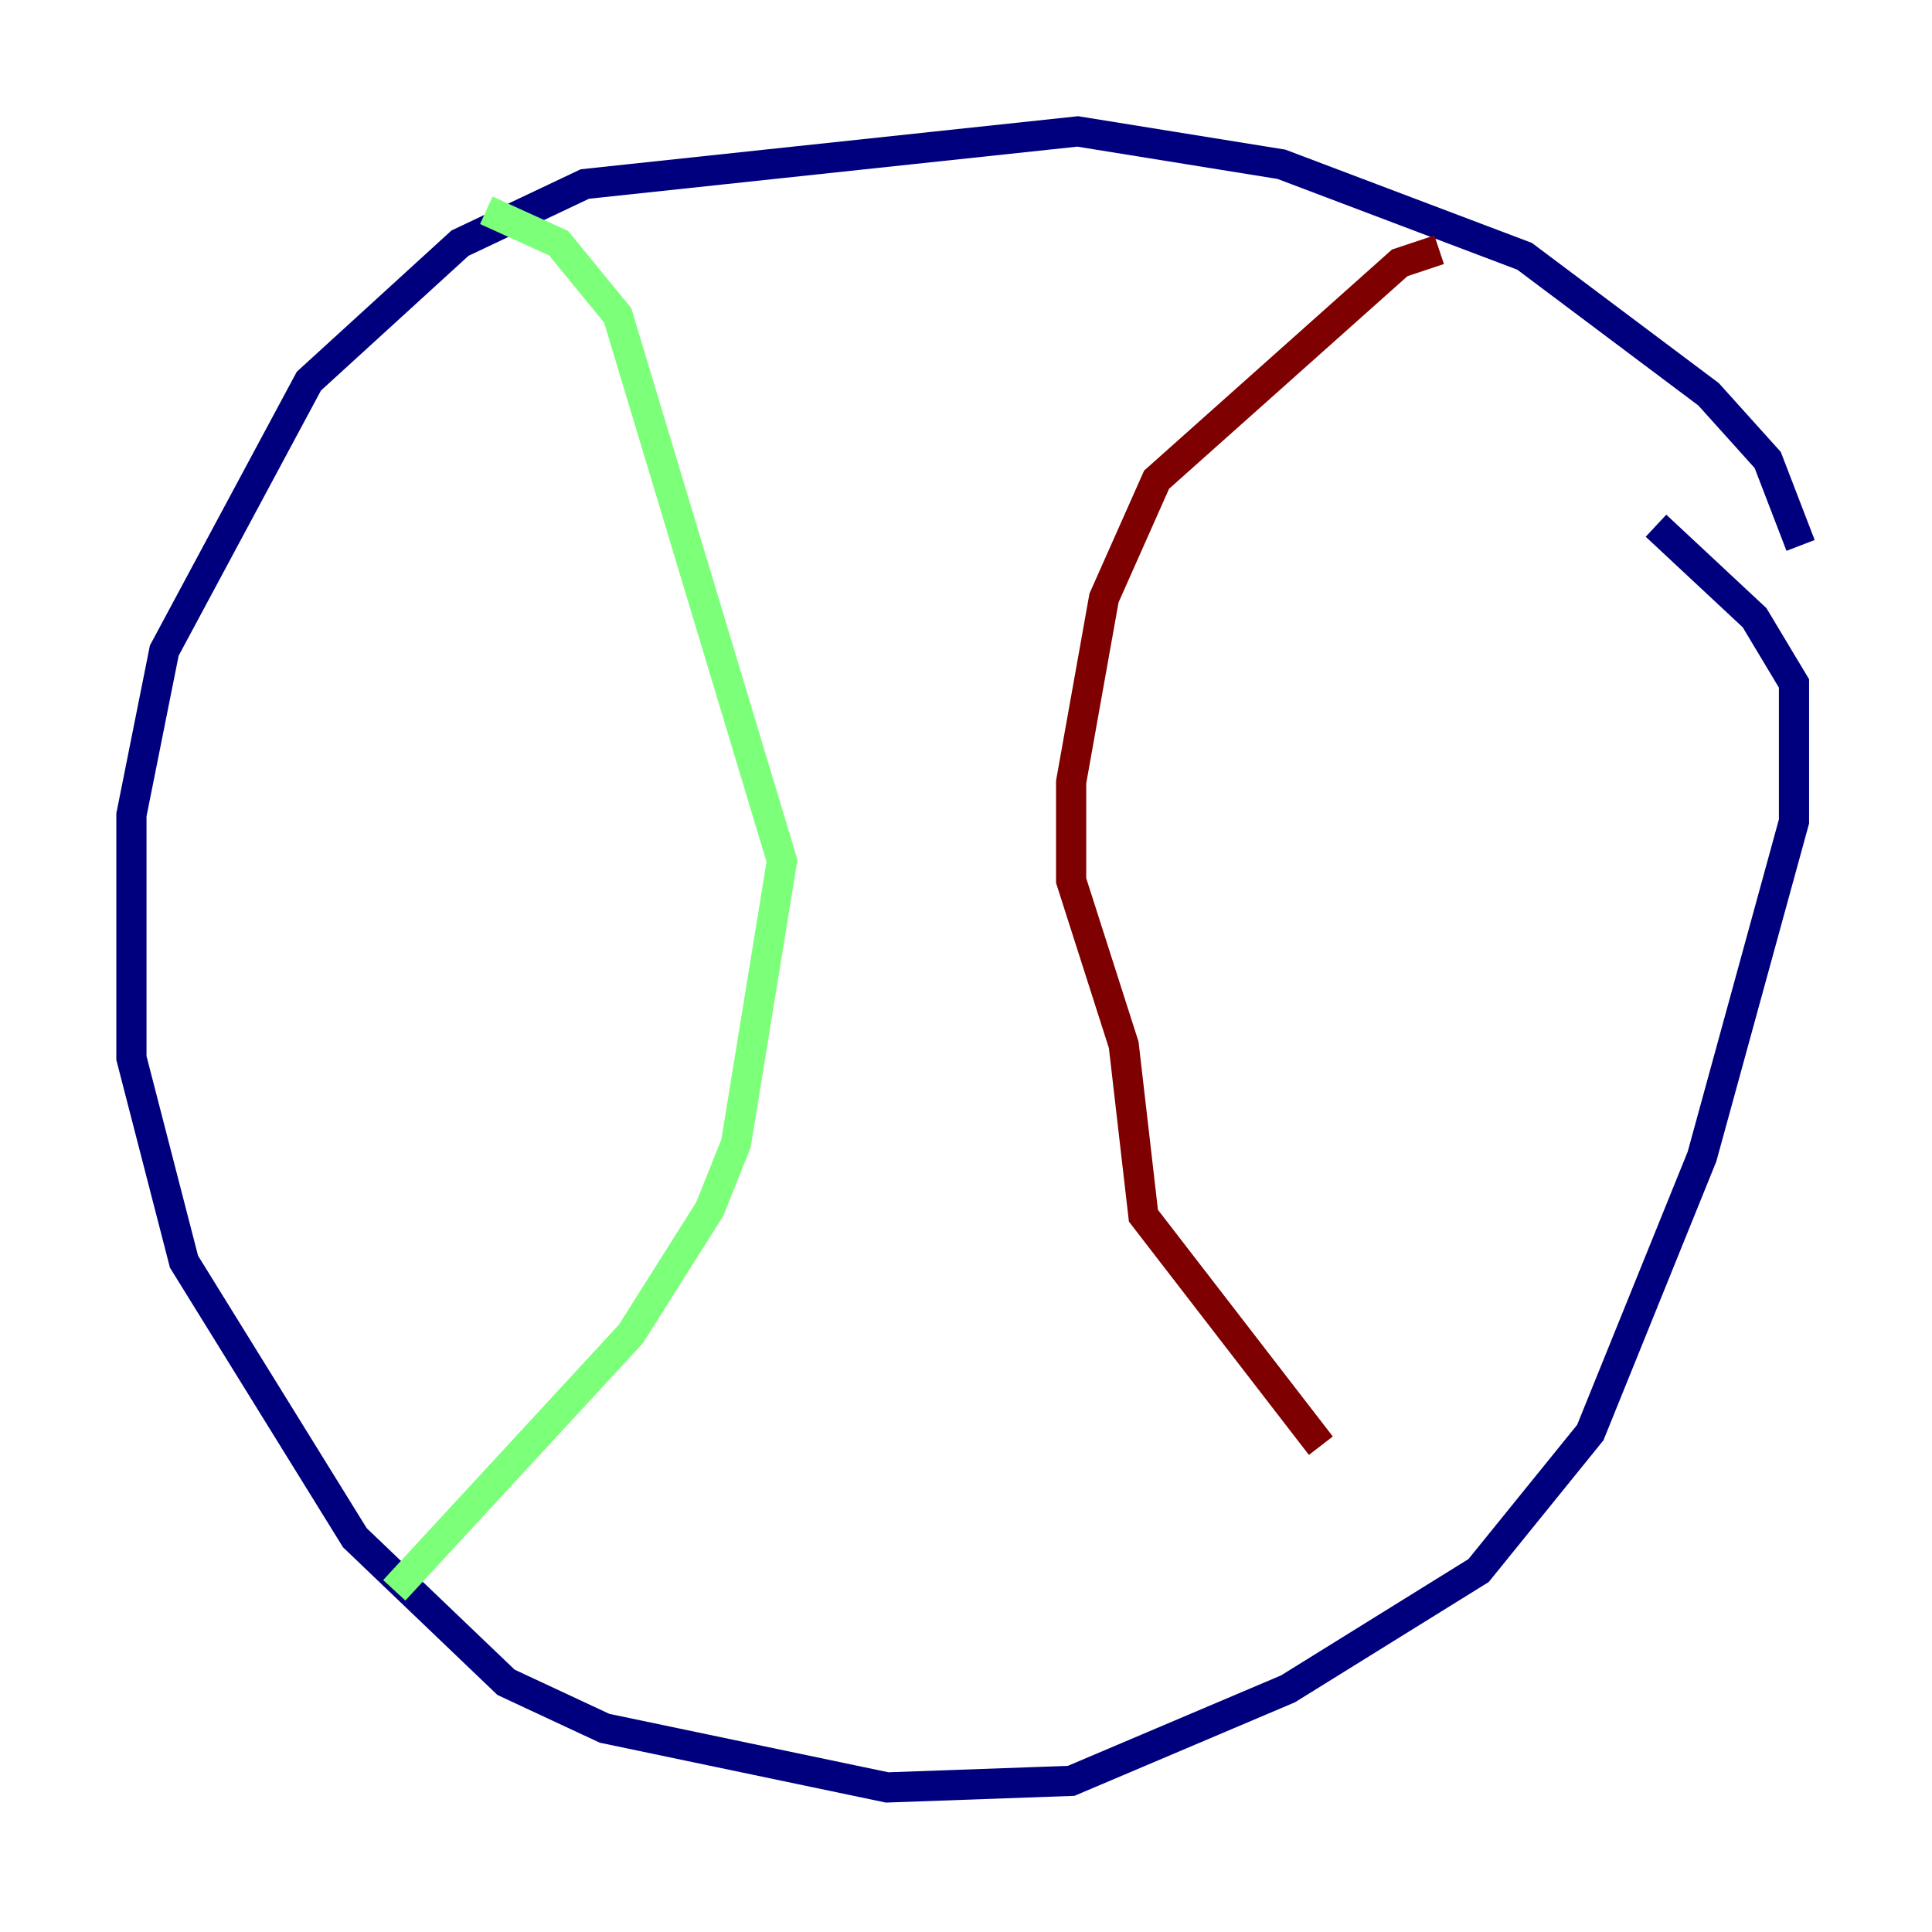 <?xml version="1.0" encoding="utf-8" ?>
<svg baseProfile="tiny" height="128" version="1.2" viewBox="0,0,128,128" width="128" xmlns="http://www.w3.org/2000/svg" xmlns:ev="http://www.w3.org/2001/xml-events" xmlns:xlink="http://www.w3.org/1999/xlink"><defs /><polyline fill="none" points="119.293,36.136 117.116,30.476 113.197,26.122 101.007,16.98 84.898,10.884 71.401,8.707 38.748,12.191 30.476,16.109 20.463,25.252 10.884,43.102 8.707,53.986 8.707,70.095 12.191,83.592 23.51,101.878 33.524,111.456 40.054,114.503 58.776,118.422 70.966,117.986 85.333,111.891 97.959,104.054 105.361,94.912 112.762,76.626 118.857,54.422 118.857,45.279 116.245,40.925 109.714,34.83" stroke="#00007f" stroke-width="2" /><polyline fill="none" points="32.218,13.932 37.007,16.109 40.925,20.898 51.809,57.034 48.762,75.755 47.02,80.109 41.796,88.381 26.122,105.361" stroke="#7cff79" stroke-width="2" /><polyline fill="none" points="95.347,16.544 92.735,17.415 76.626,31.782 73.143,39.619 70.966,51.809 70.966,58.34 74.449,69.225 75.755,80.544 87.51,95.782" stroke="#7f0000" stroke-width="2" /></svg>